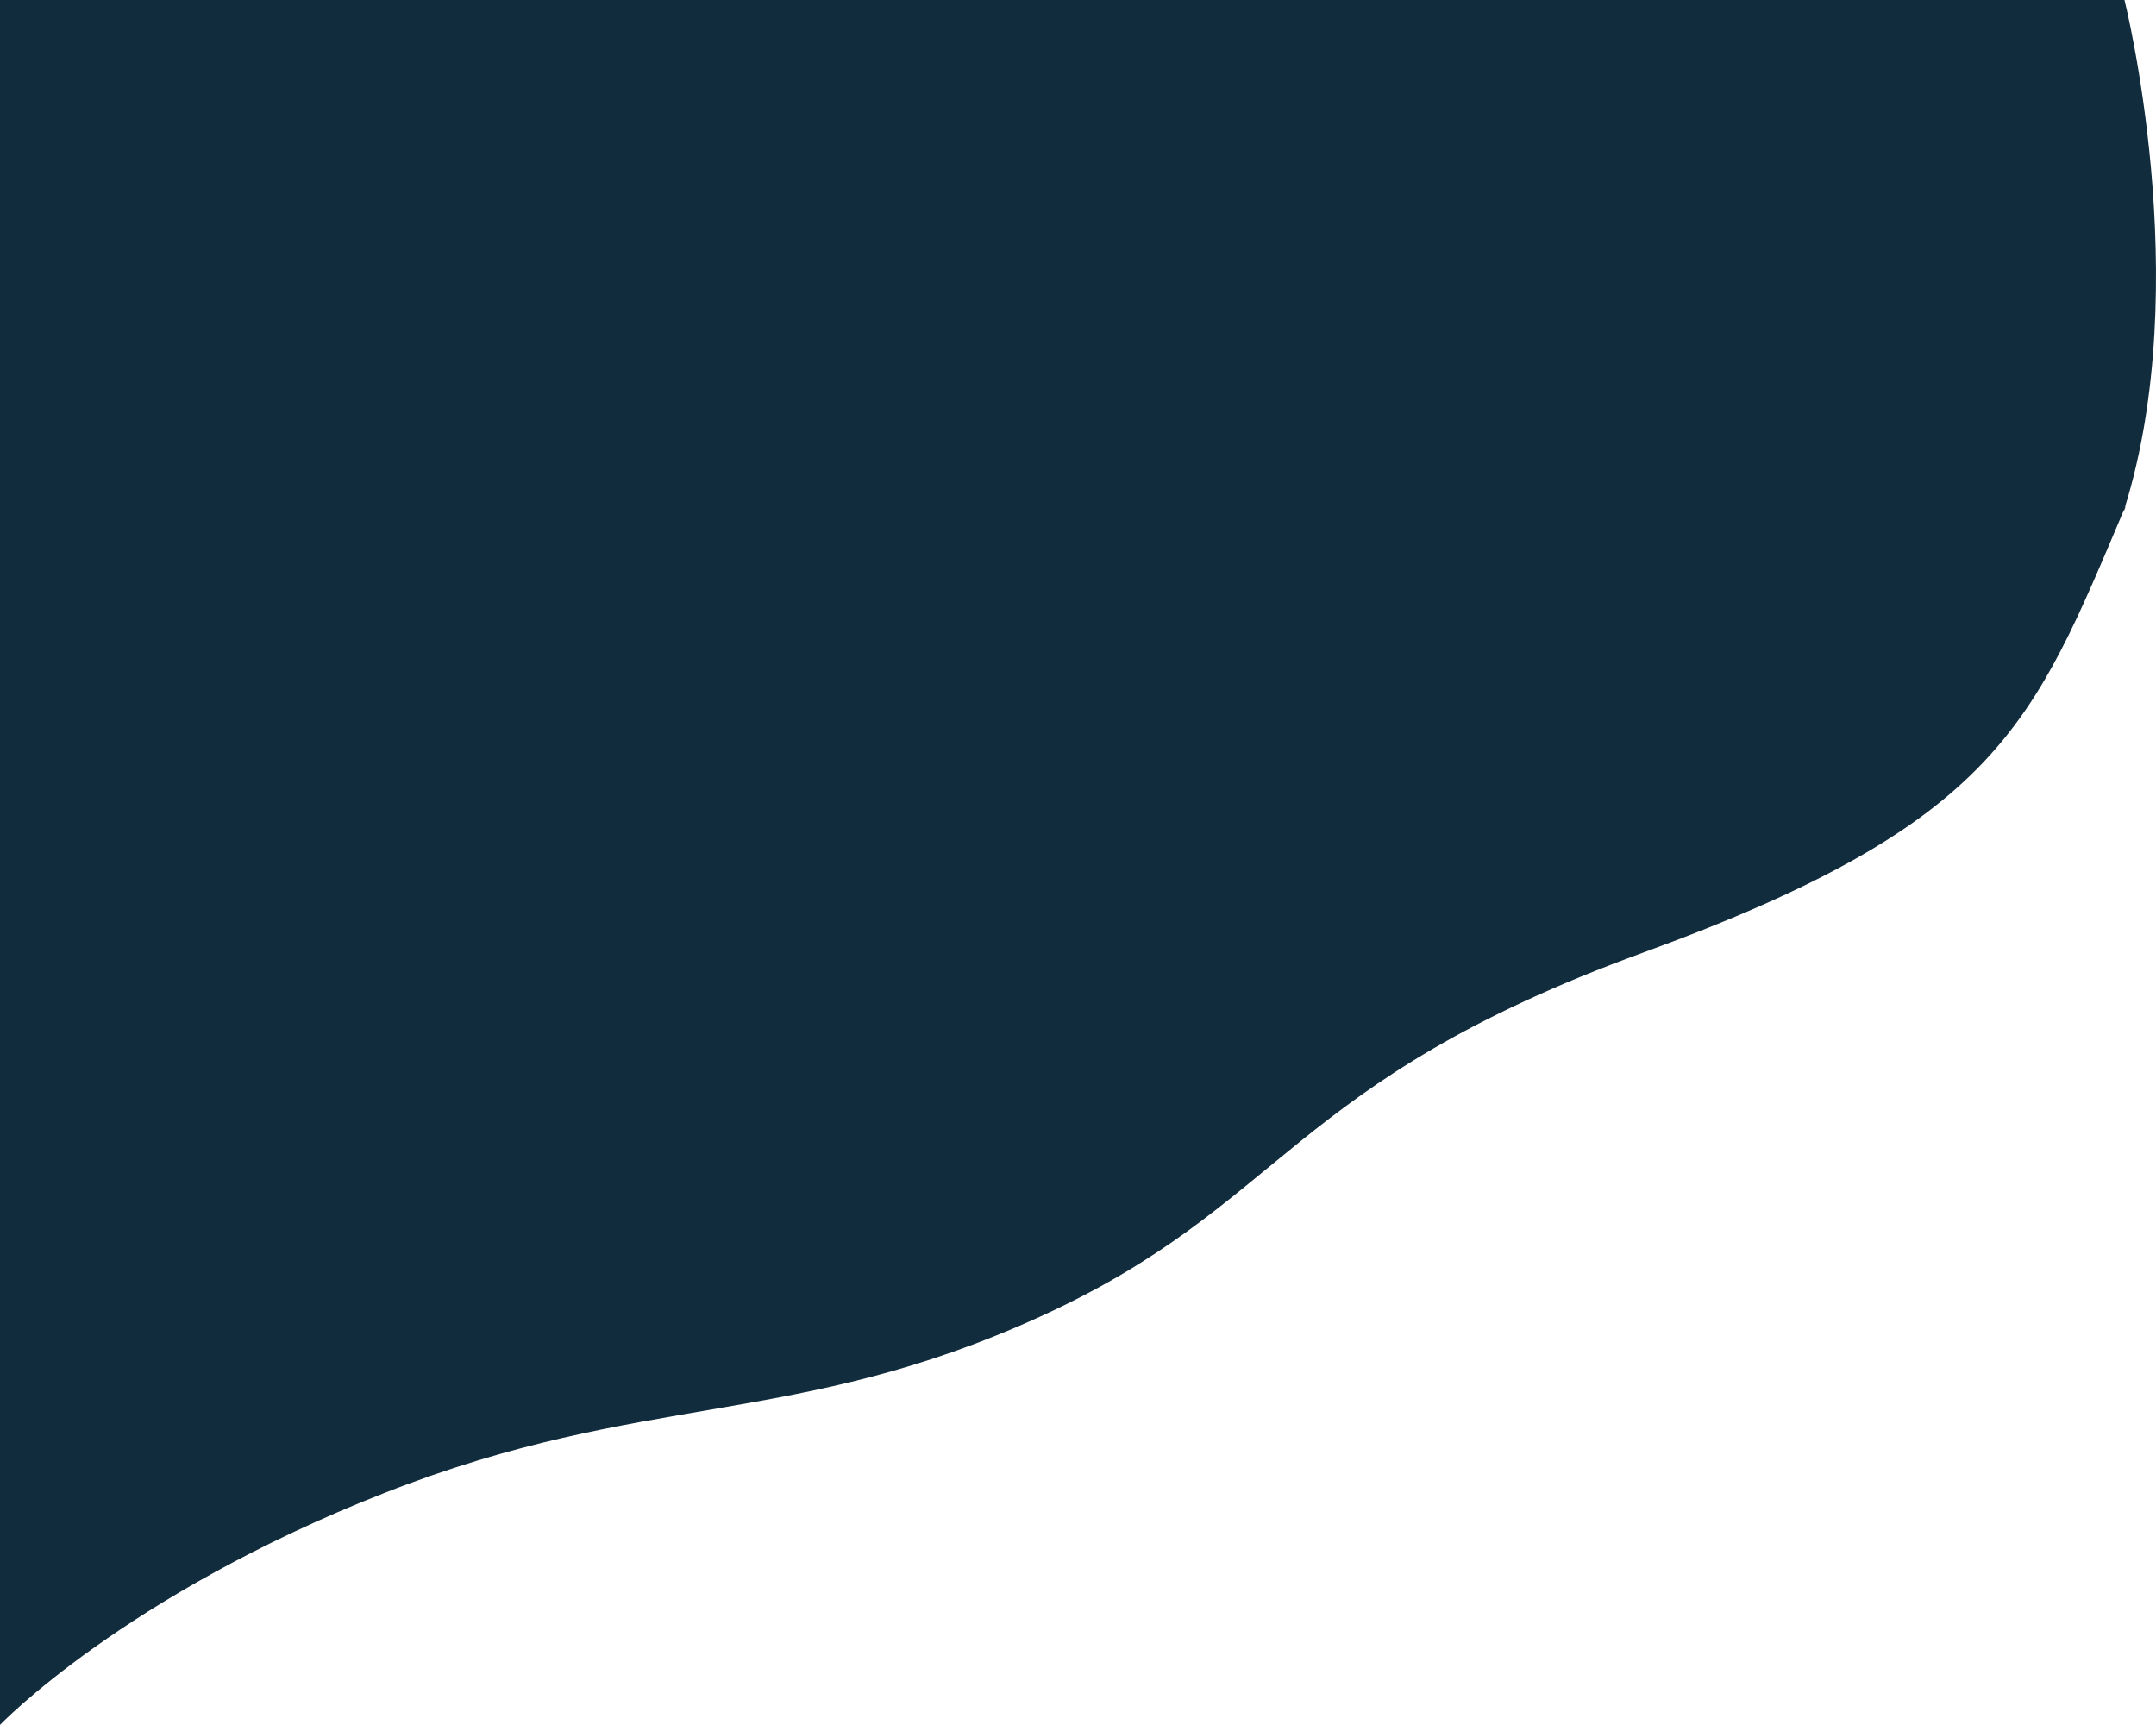 <svg xmlns="http://www.w3.org/2000/svg" width="1640.223" height="1312.091" viewBox="0 0 1640.223 1312.091">
  <path id="Path_6" data-name="Path 6" d="M-3106.7-1769h1616.234s53.974,214.415,0,386.928c-2.683,8.576,3.338-7.871,0,0-69.528,163.96-95.664,238.968-366.181,337.7s-271.661,191.561-458.382,276.735-301.222,56.589-499.14,134.271S-3106.7-456.908-3106.7-456.908Z" transform="translate(3106.7 1768.999)" fill="#112c3d"/>
</svg>
